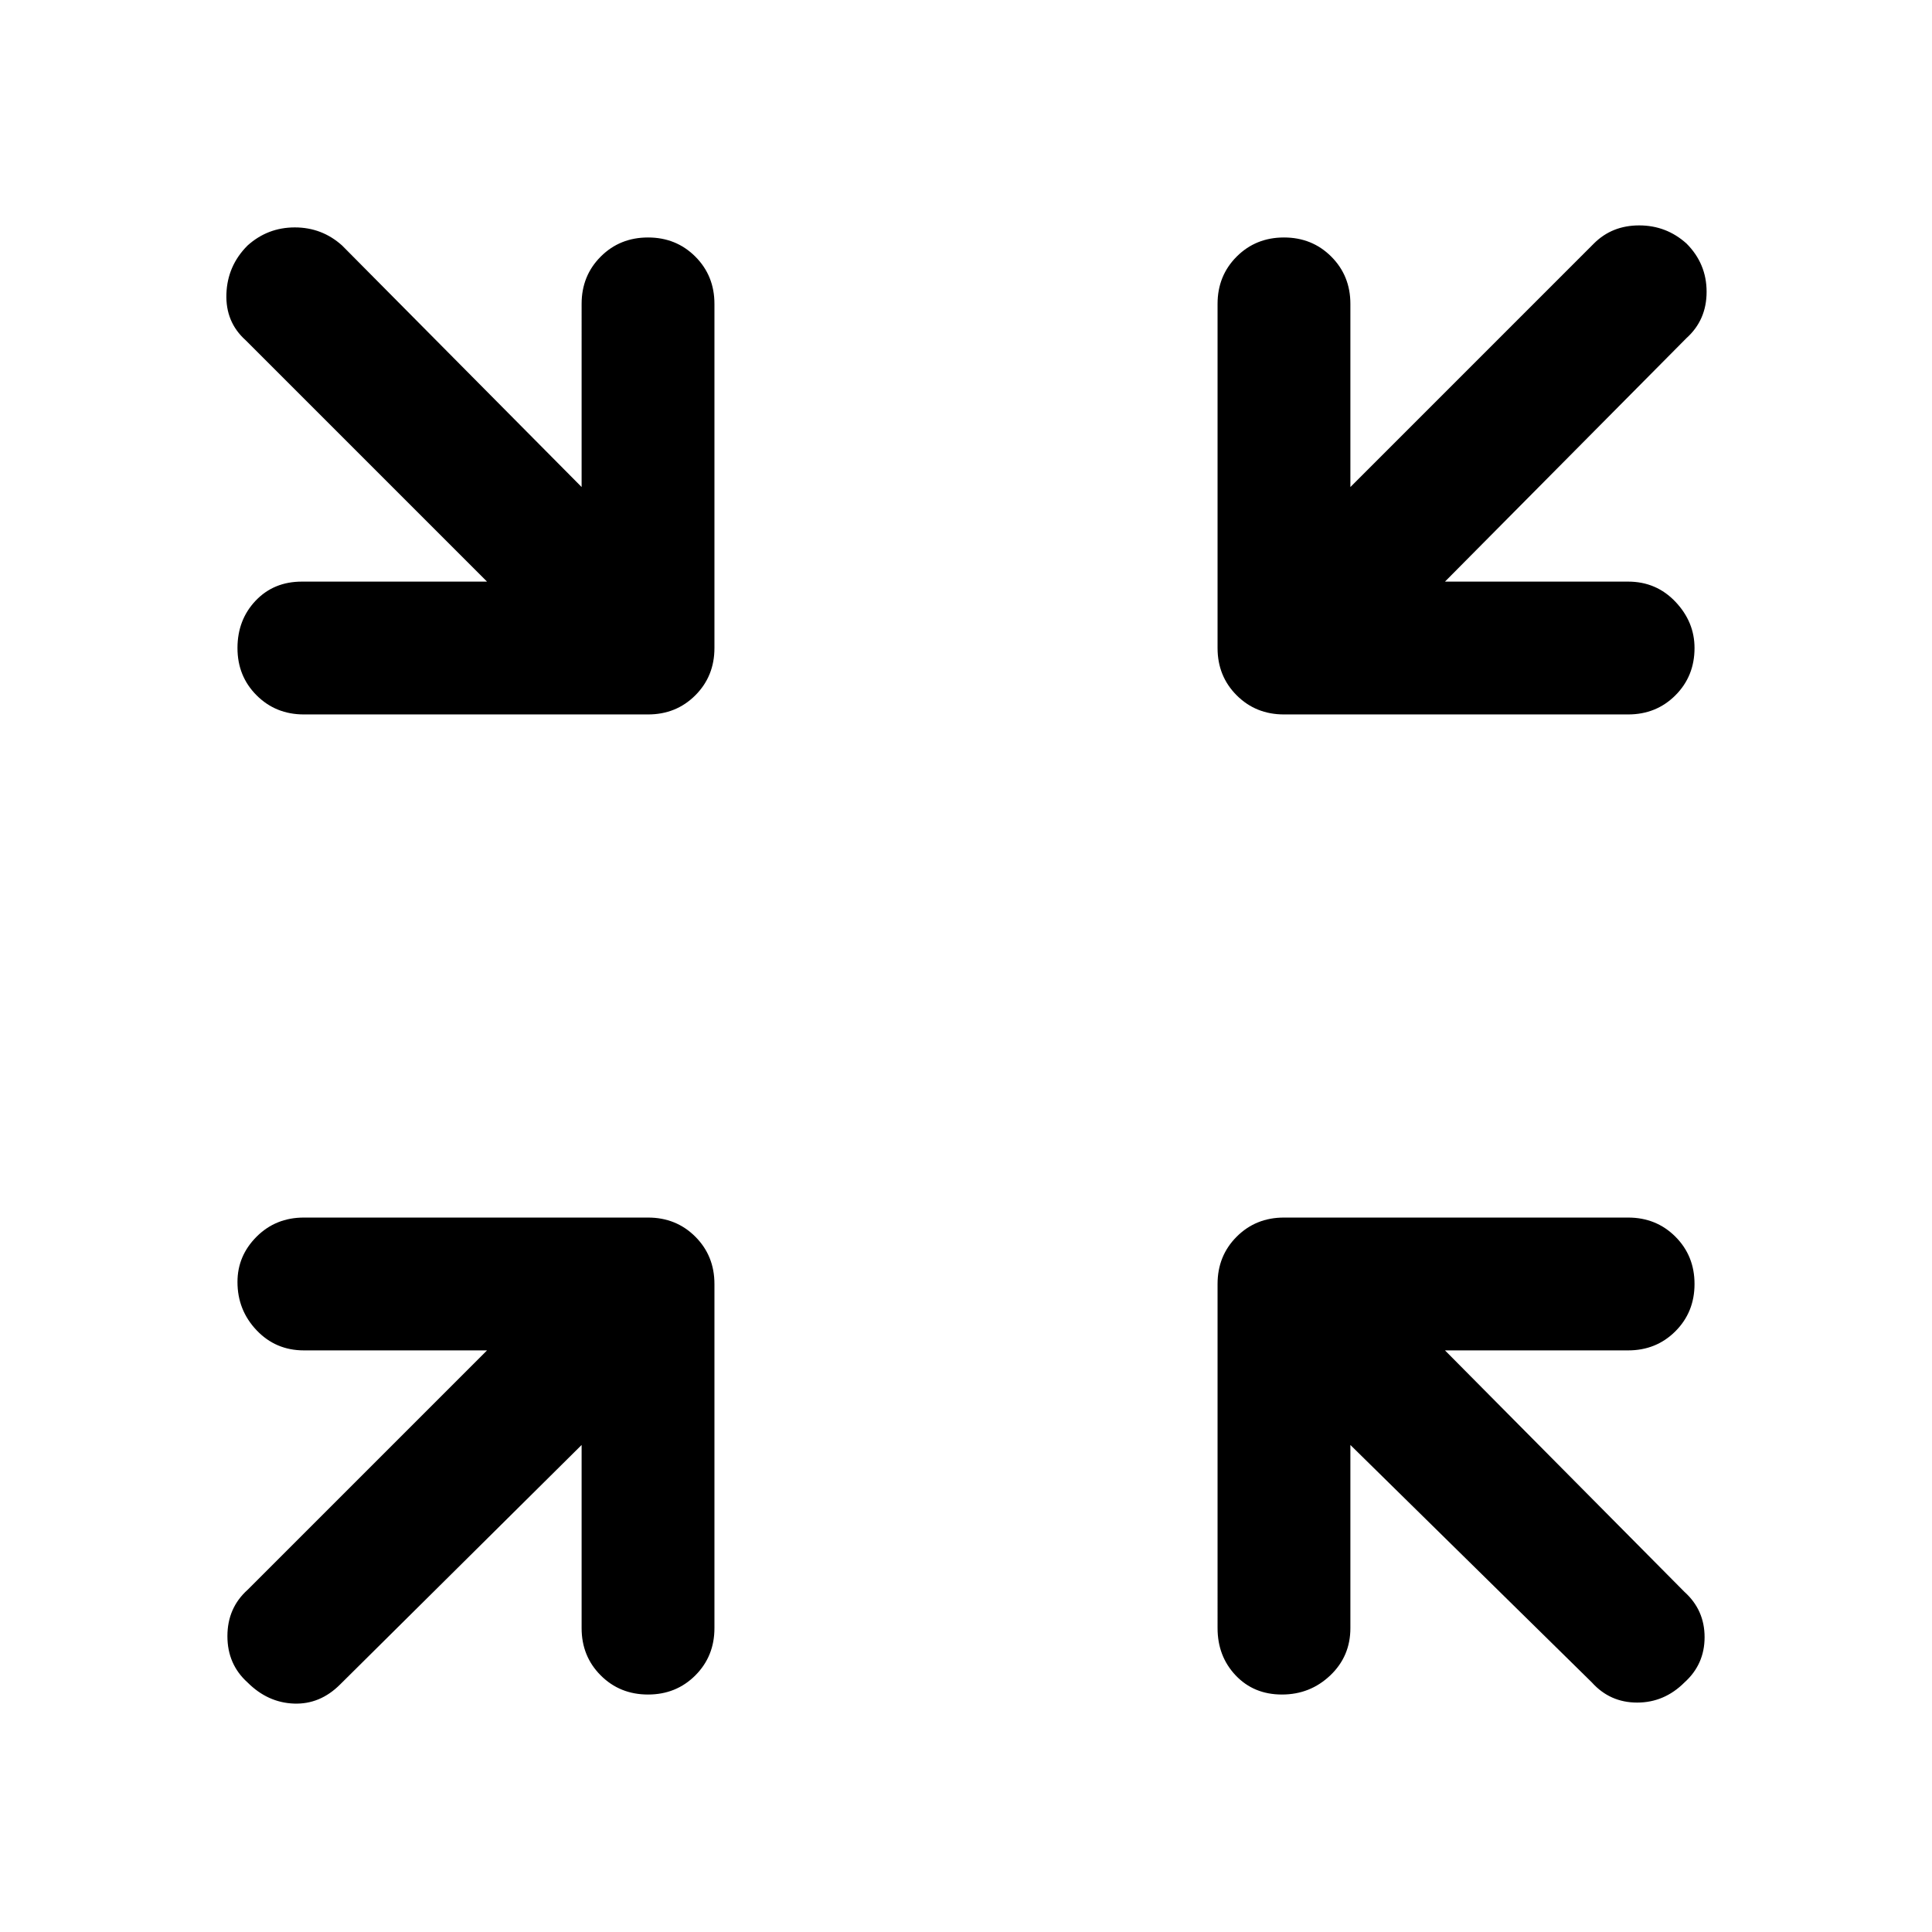 <svg xmlns="http://www.w3.org/2000/svg" height="48" width="48"><path d="M7.55 17.75q-.7 0-1.175-.475Q5.9 16.8 5.9 16.1q0-.7.45-1.175.45-.475 1.15-.475h4.6l-6-6Q5.6 8 5.625 7.3q.025-.7.525-1.2.5-.45 1.175-.45T8.5 6.1l5.95 6V7.55q0-.7.475-1.175Q15.4 5.9 16.1 5.9q.7 0 1.175.475.475.475.475 1.175v8.55q0 .7-.475 1.175-.475.475-1.175.475Zm32.9 0H31.9q-.7 0-1.175-.475-.475-.475-.475-1.175V7.55q0-.7.475-1.175Q31.2 5.9 31.9 5.9q.7 0 1.175.475.475.475.475 1.175v4.55l6.05-6.05q.45-.45 1.125-.45t1.175.45q.5.5.5 1.2t-.5 1.15l-6 6.05h4.55q.7 0 1.175.5.475.5.475 1.15 0 .7-.475 1.175-.475.475-1.175.475ZM6.15 41.8q-.5-.45-.5-1.15t.5-1.15l5.95-5.95H7.55q-.7 0-1.175-.5-.475-.5-.475-1.2 0-.65.475-1.125t1.175-.475h8.55q.7 0 1.175.475.475.475.475 1.175v8.55q0 .7-.475 1.175-.475.475-1.175.475-.7 0-1.175-.475-.475-.475-.475-1.175V35.9l-6 5.95q-.5.5-1.15.475-.65-.025-1.15-.525Zm25.7.3q-.7 0-1.15-.475-.45-.475-.45-1.175V31.9q0-.7.475-1.175.475-.475 1.175-.475h8.55q.7 0 1.175.475.475.475.475 1.175 0 .7-.475 1.175-.475.475-1.175.475H35.9l5.95 6q.5.45.5 1.125t-.5 1.125q-.5.5-1.175.5t-1.125-.5l-6-5.9v4.55q0 .7-.5 1.175-.5.475-1.2.475Z"/></svg>